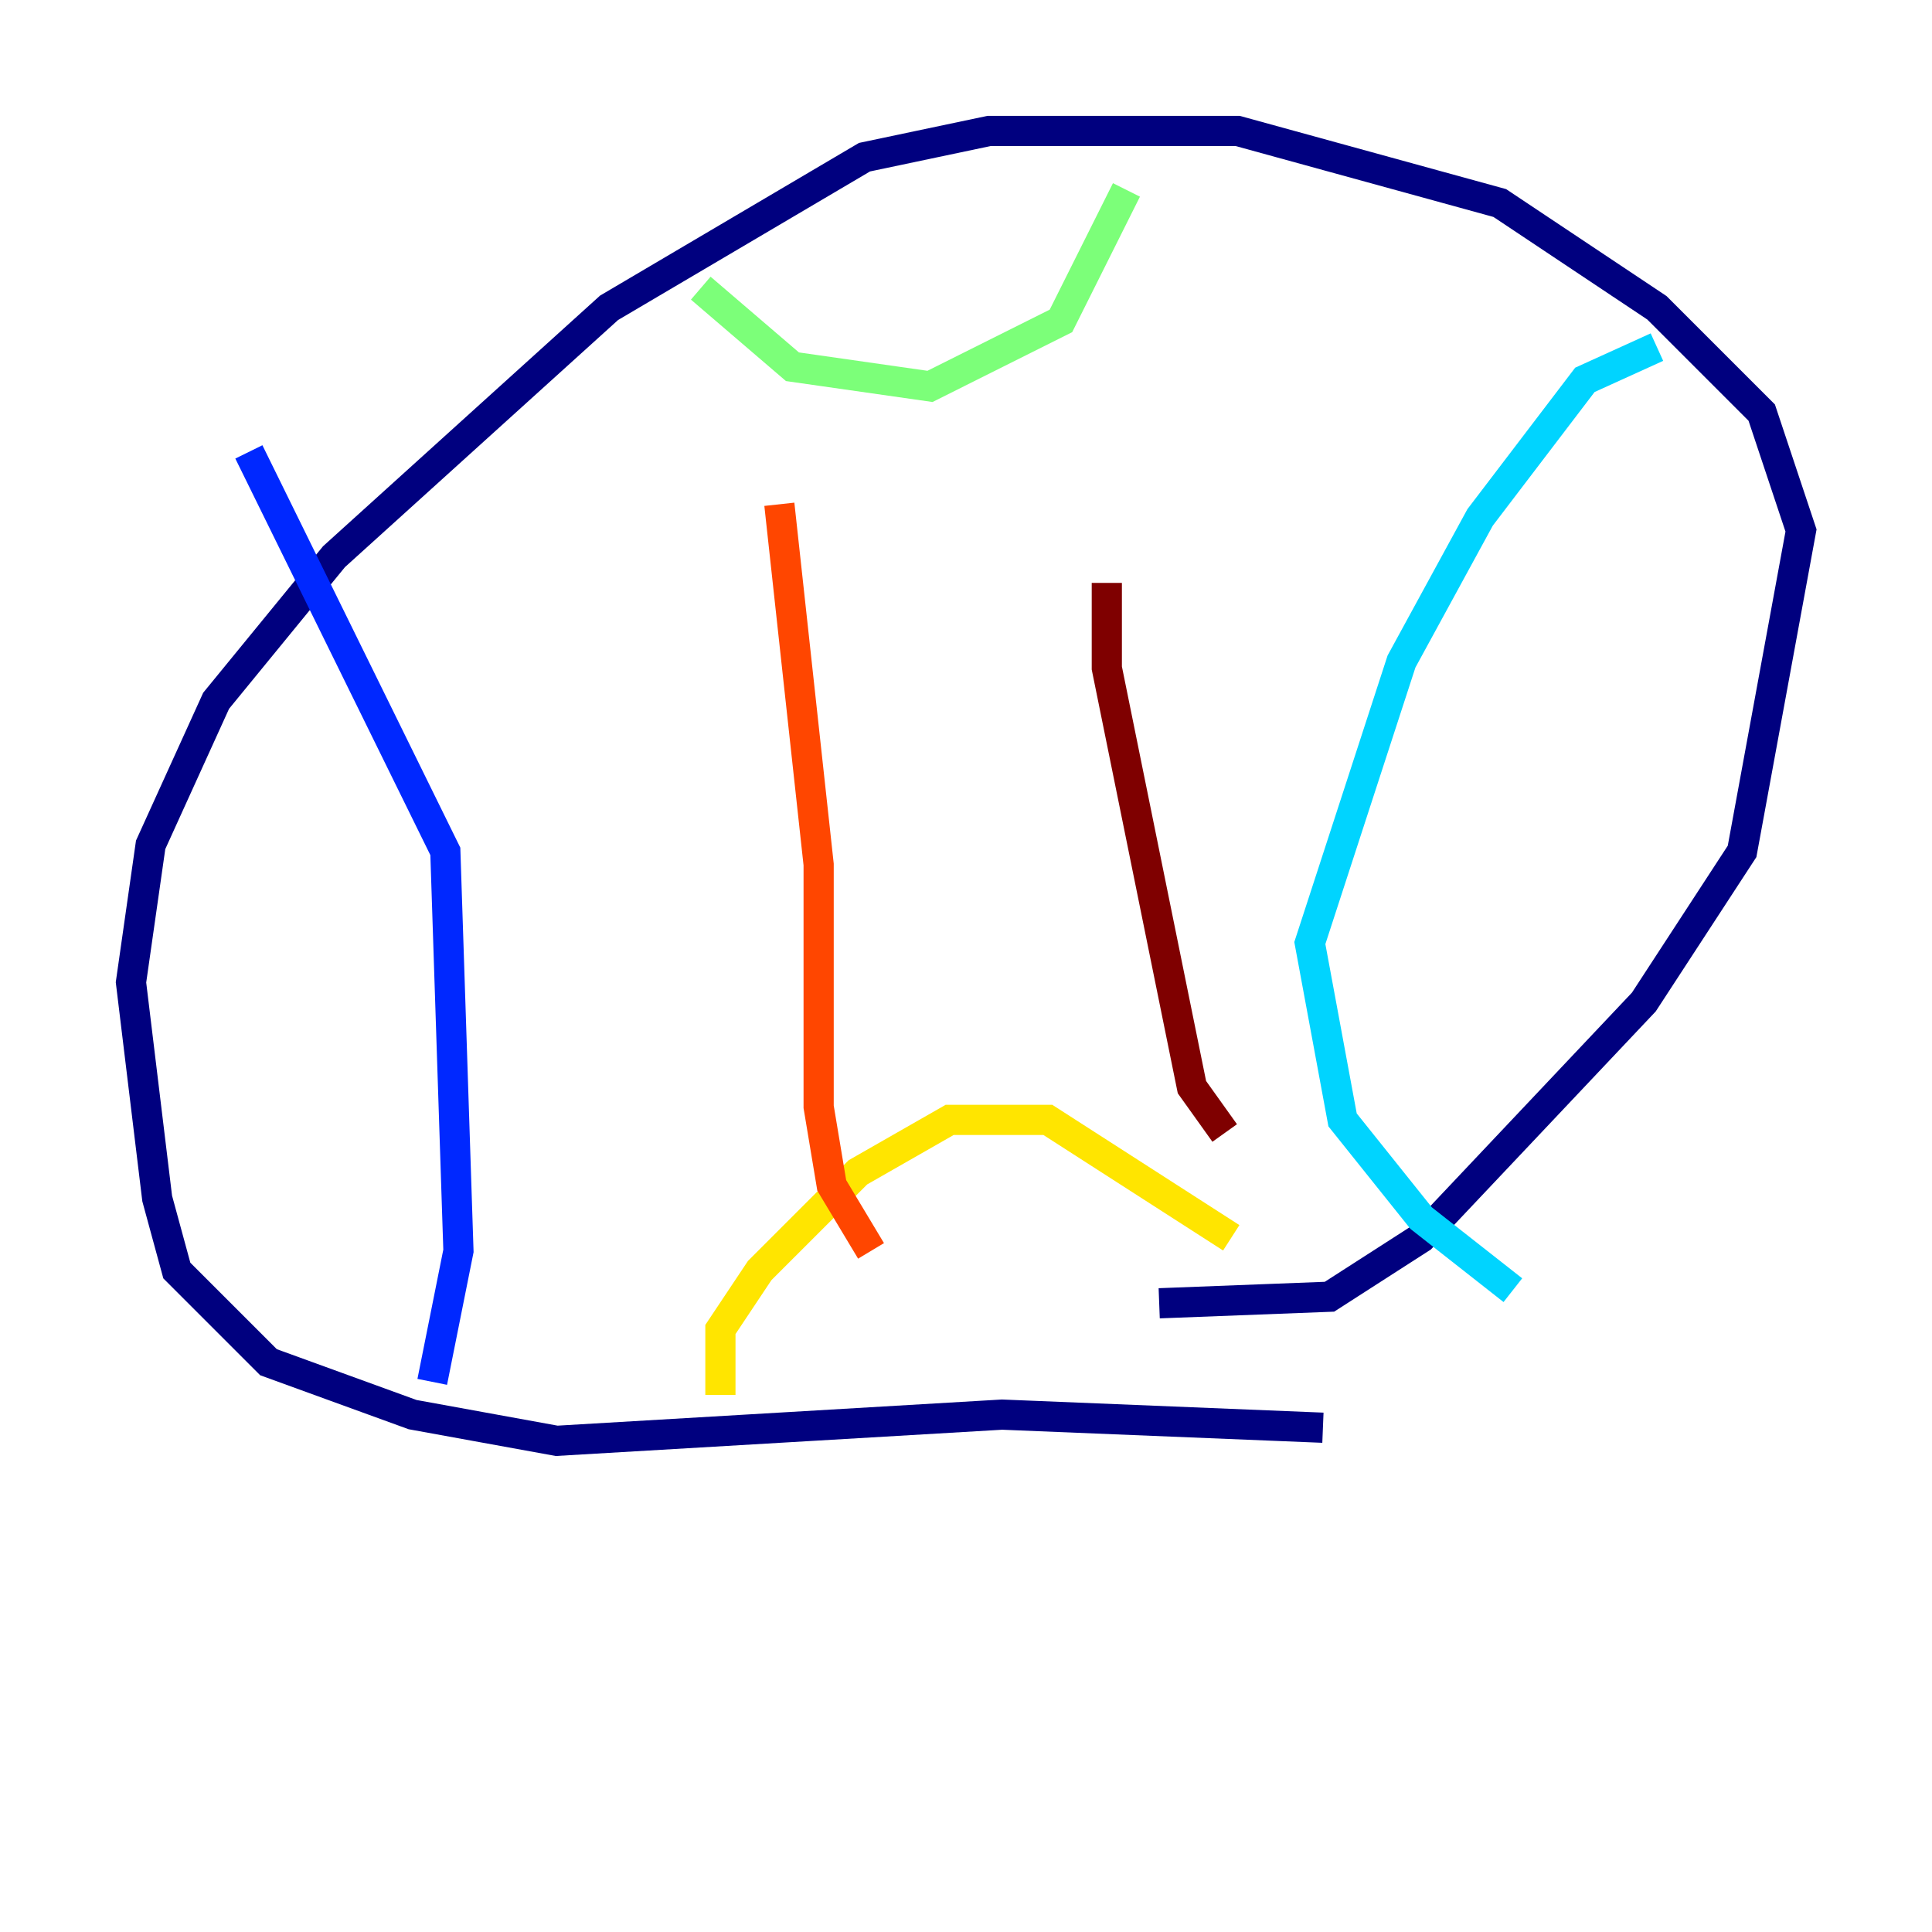 <?xml version="1.0" encoding="utf-8" ?>
<svg baseProfile="tiny" height="128" version="1.2" viewBox="0,0,128,128" width="128" xmlns="http://www.w3.org/2000/svg" xmlns:ev="http://www.w3.org/2001/xml-events" xmlns:xlink="http://www.w3.org/1999/xlink"><defs /><polyline fill="none" points="87.647,94.59 66.386,93.722 36.881,95.458 27.336,93.722 17.79,90.251 11.715,84.176 10.414,79.403 8.678,65.085 9.98,55.973 14.319,46.427 22.129,36.881 40.352,20.393 57.275,10.414 65.519,8.678 82.007,8.678 99.363,13.451 109.776,20.393 116.719,27.336 119.322,35.146 115.417,56.407 108.909,66.386 94.156,82.007 88.081,85.912 76.8,86.346" stroke="#00007f" stroke-width="2" /><polyline fill="none" points="16.488,29.939 29.505,56.407 30.373,82.875 28.637,91.552" stroke="#0028ff" stroke-width="2" /><polyline fill="none" points="109.776,22.997 105.003,25.166 98.061,34.278 92.854,43.824 86.78,62.481 88.949,74.197 94.156,80.705 100.231,85.478" stroke="#00d4ff" stroke-width="2" /><polyline fill="none" points="46.427,19.091 52.502,24.298 61.614,25.6 70.291,21.261 74.63,12.583" stroke="#7cff79" stroke-width="2" /><polyline fill="none" points="47.729,92.42 47.729,88.081 50.332,84.176 56.841,77.668 62.915,74.197 69.424,74.197 81.573,82.007" stroke="#ffe500" stroke-width="2" /><polyline fill="none" points="51.634,33.41 54.237,57.275 54.237,73.329 55.105,78.536 57.709,82.875" stroke="#ff4600" stroke-width="2" /><polyline fill="none" points="73.329,38.617 73.329,44.258 78.969,72.027 81.139,75.064" stroke="#7f0000" stroke-width="2" /></svg>